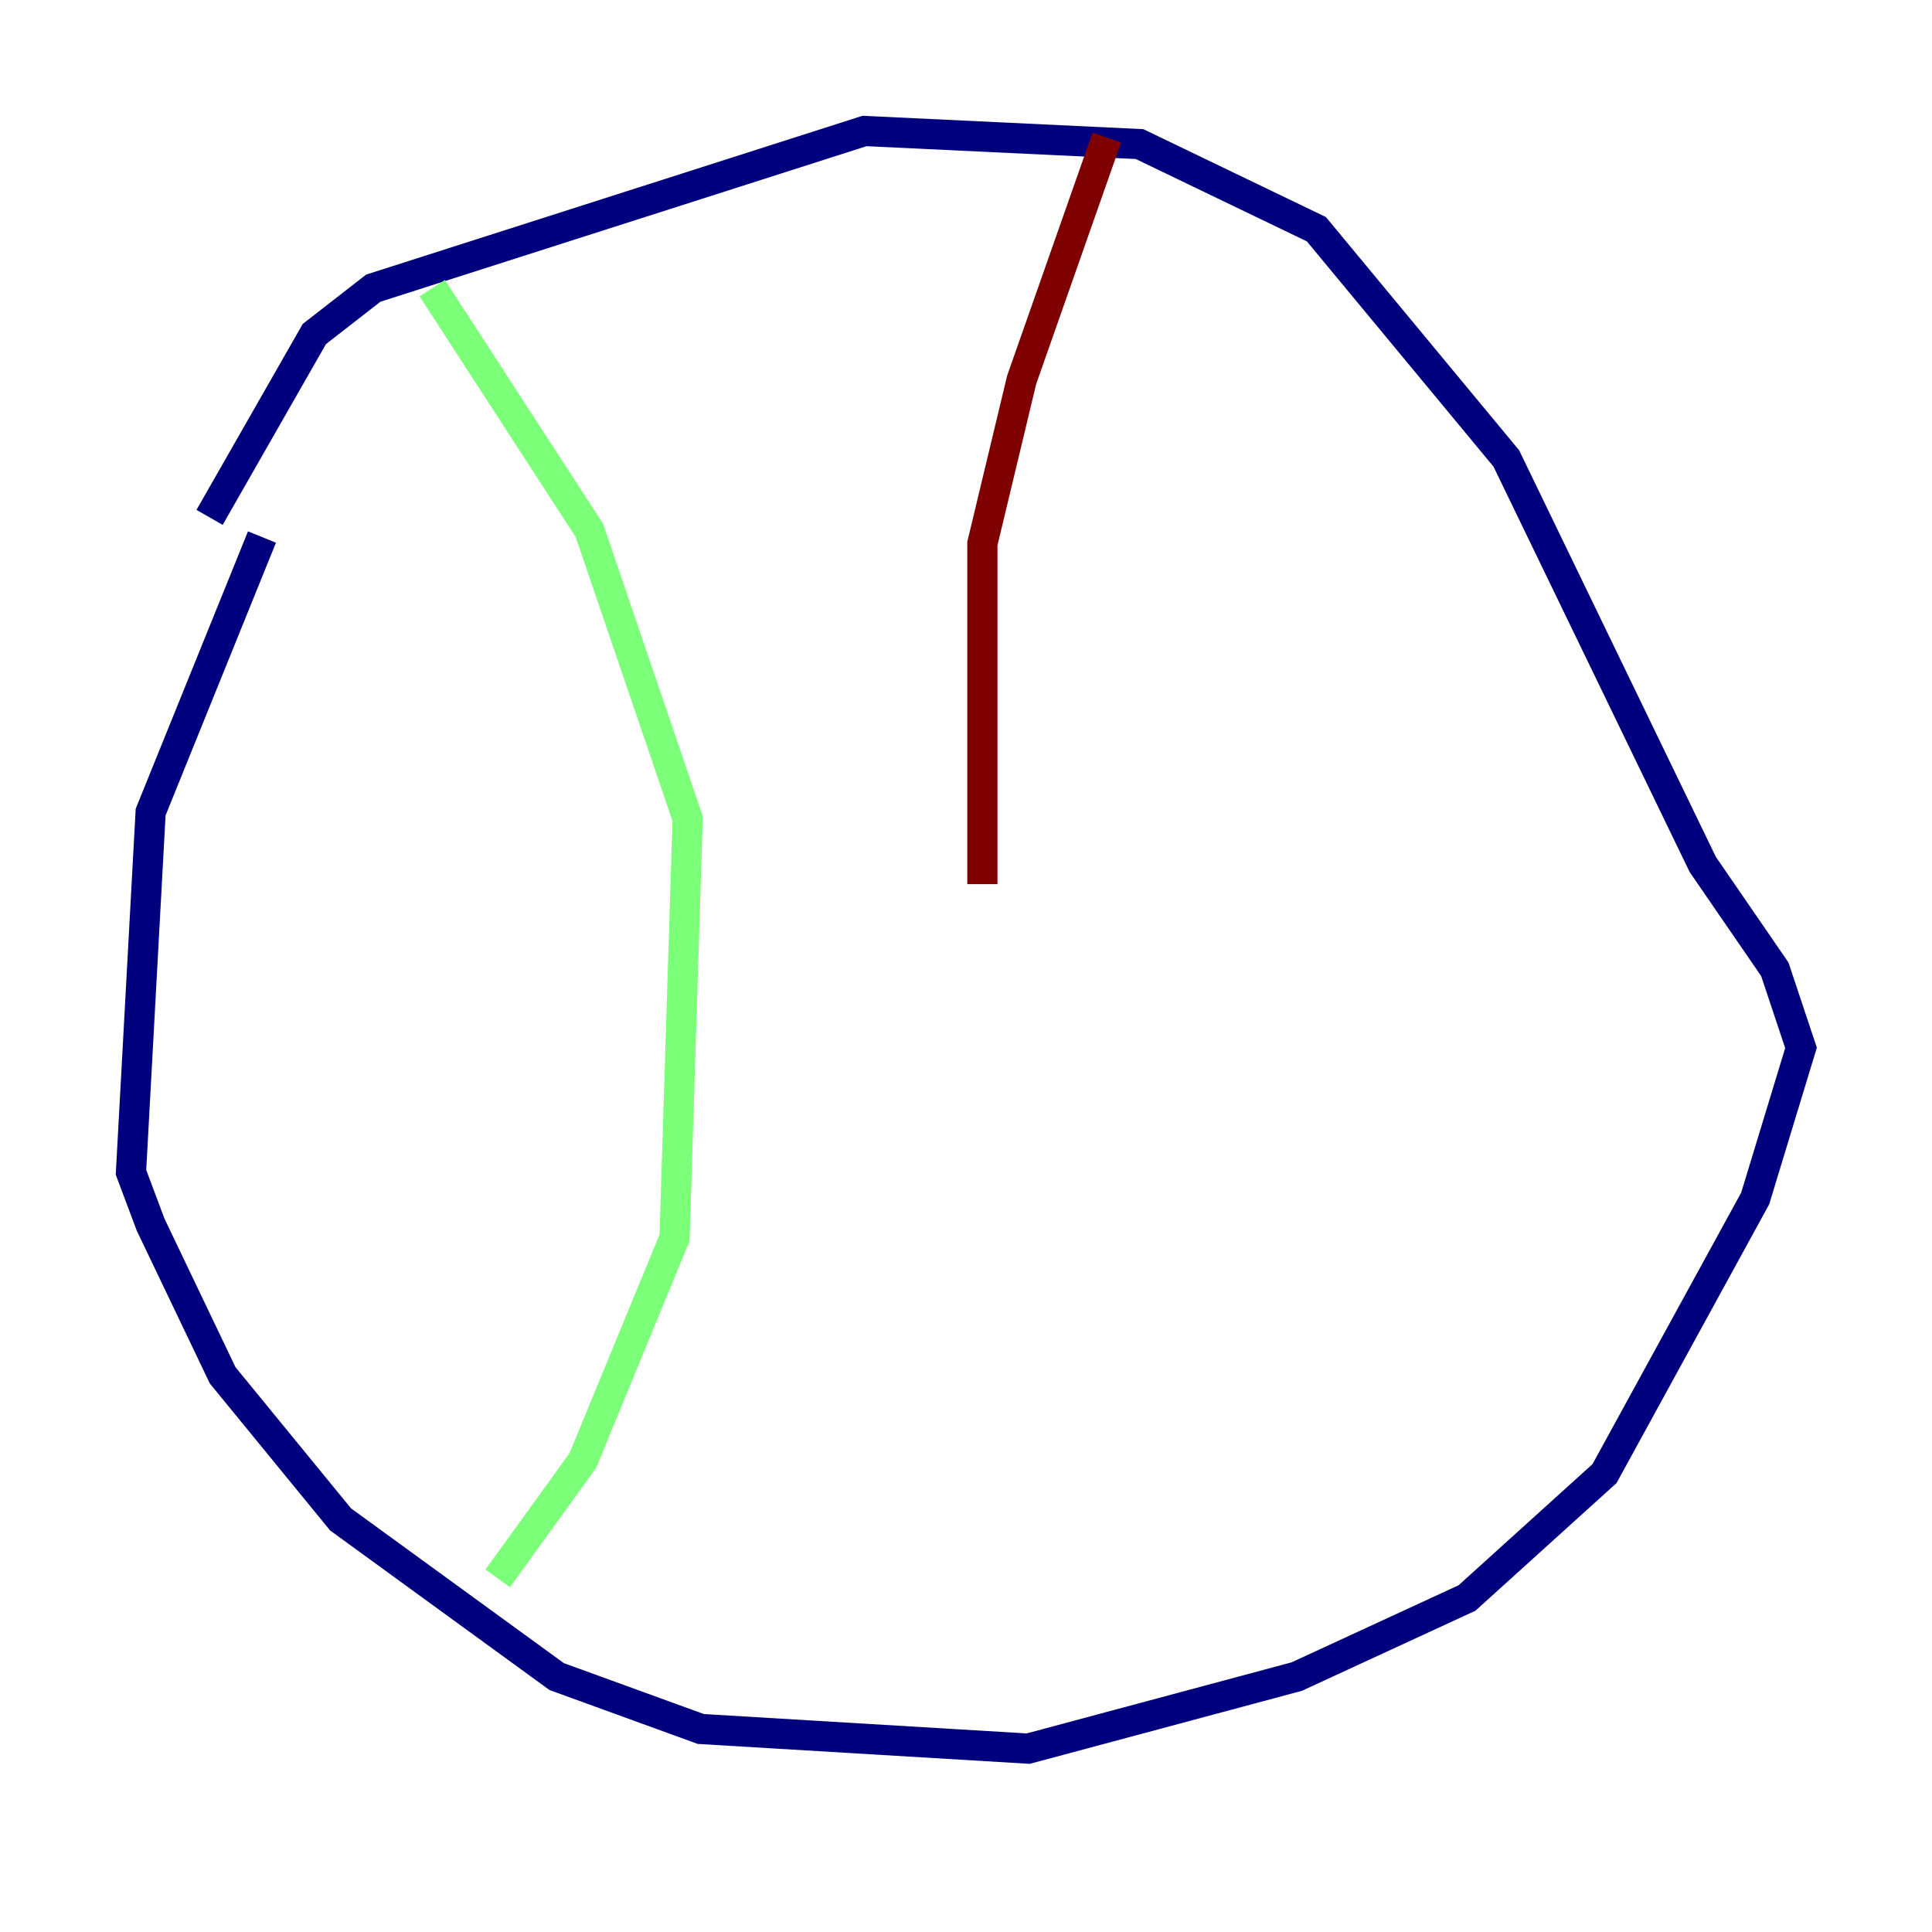 <?xml version="1.0" encoding="utf-8" ?>
<svg baseProfile="tiny" height="128" version="1.2" viewBox="0,0,128,128" width="128" xmlns="http://www.w3.org/2000/svg" xmlns:ev="http://www.w3.org/2001/xml-events" xmlns:xlink="http://www.w3.org/1999/xlink"><defs /><polyline fill="none" points="17.356,35.58 9.98,53.803 8.678,77.668 9.98,81.139 14.752,91.119 22.563,100.664 36.881,111.078 46.427,114.549 68.122,115.851 85.912,111.078 97.193,105.871 106.305,97.627 116.285,79.403 119.322,69.424 117.586,64.217 112.814,57.275 99.797,30.373 87.214,15.186 75.498,9.546 57.275,8.678 24.732,19.091 20.827,22.129 13.885,34.278" stroke="#00007f" stroke-width="2" /><polyline fill="none" points="28.637,19.091 39.051,35.146 45.559,54.237 44.691,82.007 38.617,96.759 32.976,104.57" stroke="#7cff79" stroke-width="2" /><polyline fill="none" points="73.329,9.112 67.688,25.166 65.085,36.014 65.085,58.576" stroke="#7f0000" stroke-width="2" /></svg>